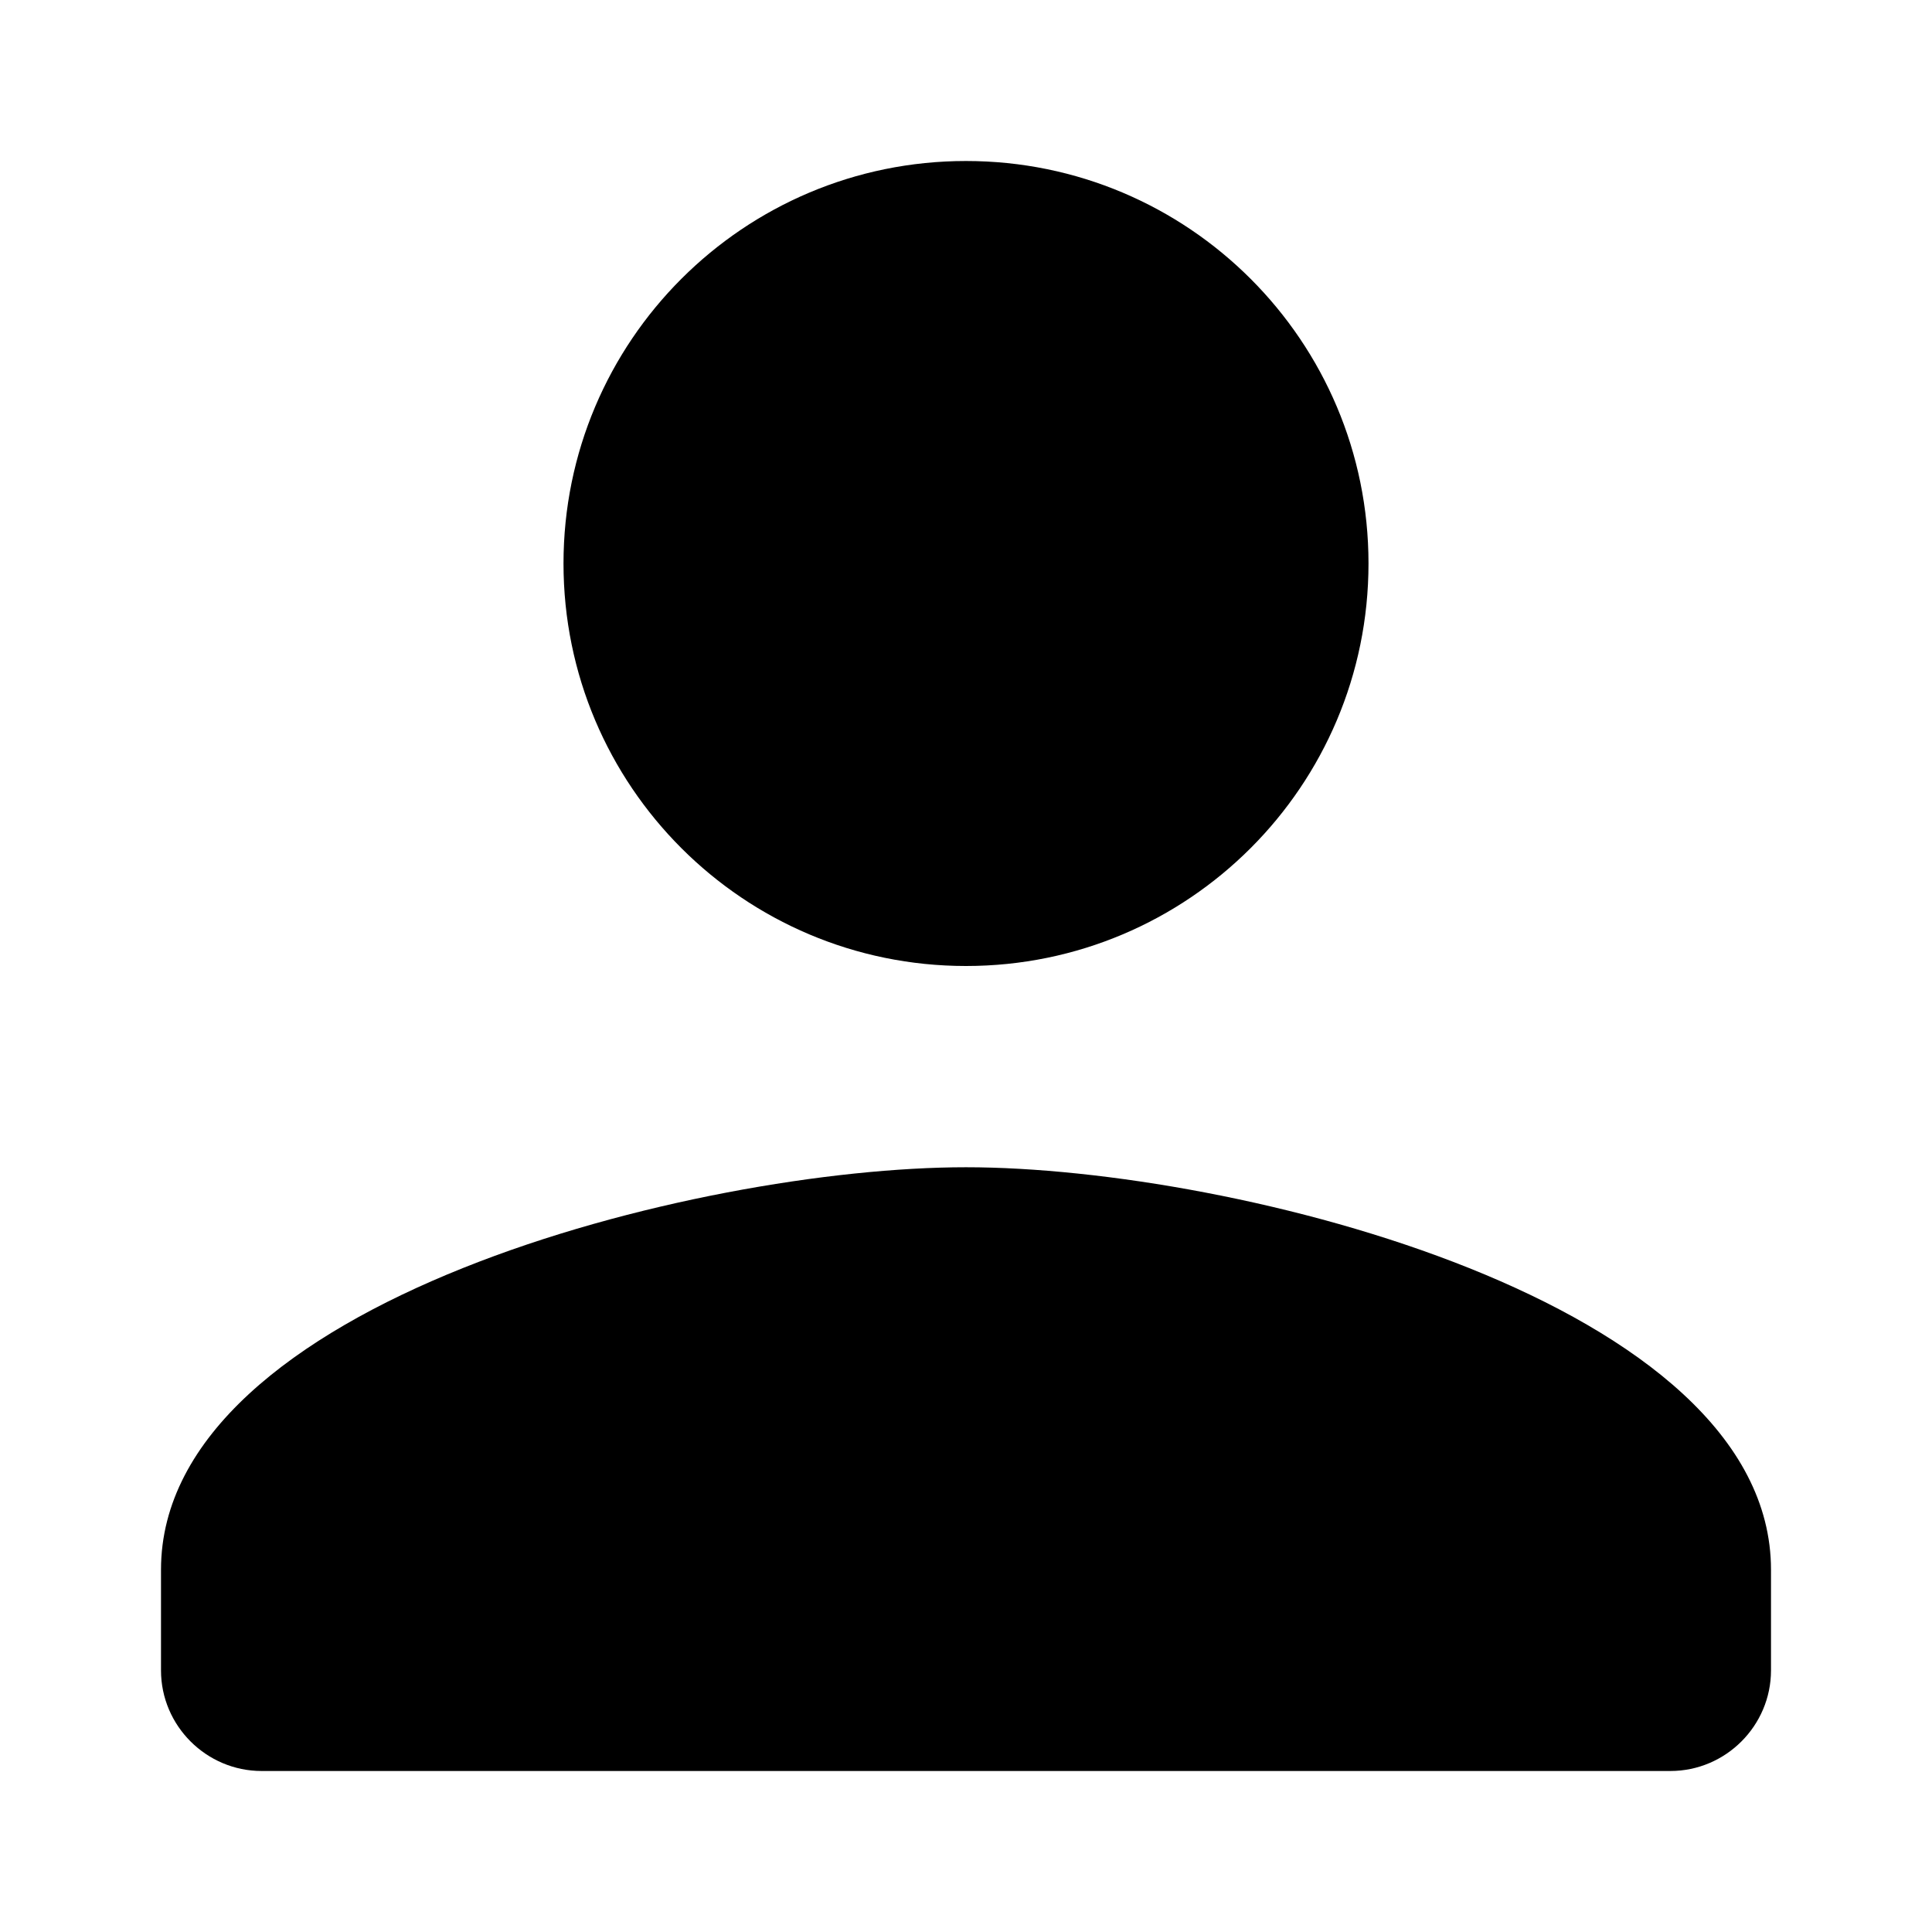 <svg xmlns="http://www.w3.org/2000/svg" width="24" height="24"><g clip-path="url(#a)"><path d="M12 12c2.762 0 5-2.238 5-5 0-2.763-2.238-5-5-5S7 4.237 7 7c0 2.762 2.238 5 5 5Zm0 2.5c-3.338 0-10 1.675-10 5v1.25c0 .688.563 1.25 1.25 1.25h17.5c.688 0 1.25-.563 1.25-1.25V19.5c0-3.325-6.662-5-10-5Z"/></g><defs><clipPath id="a"><path d="M0 0h24v24H0z"/></clipPath></defs></svg>